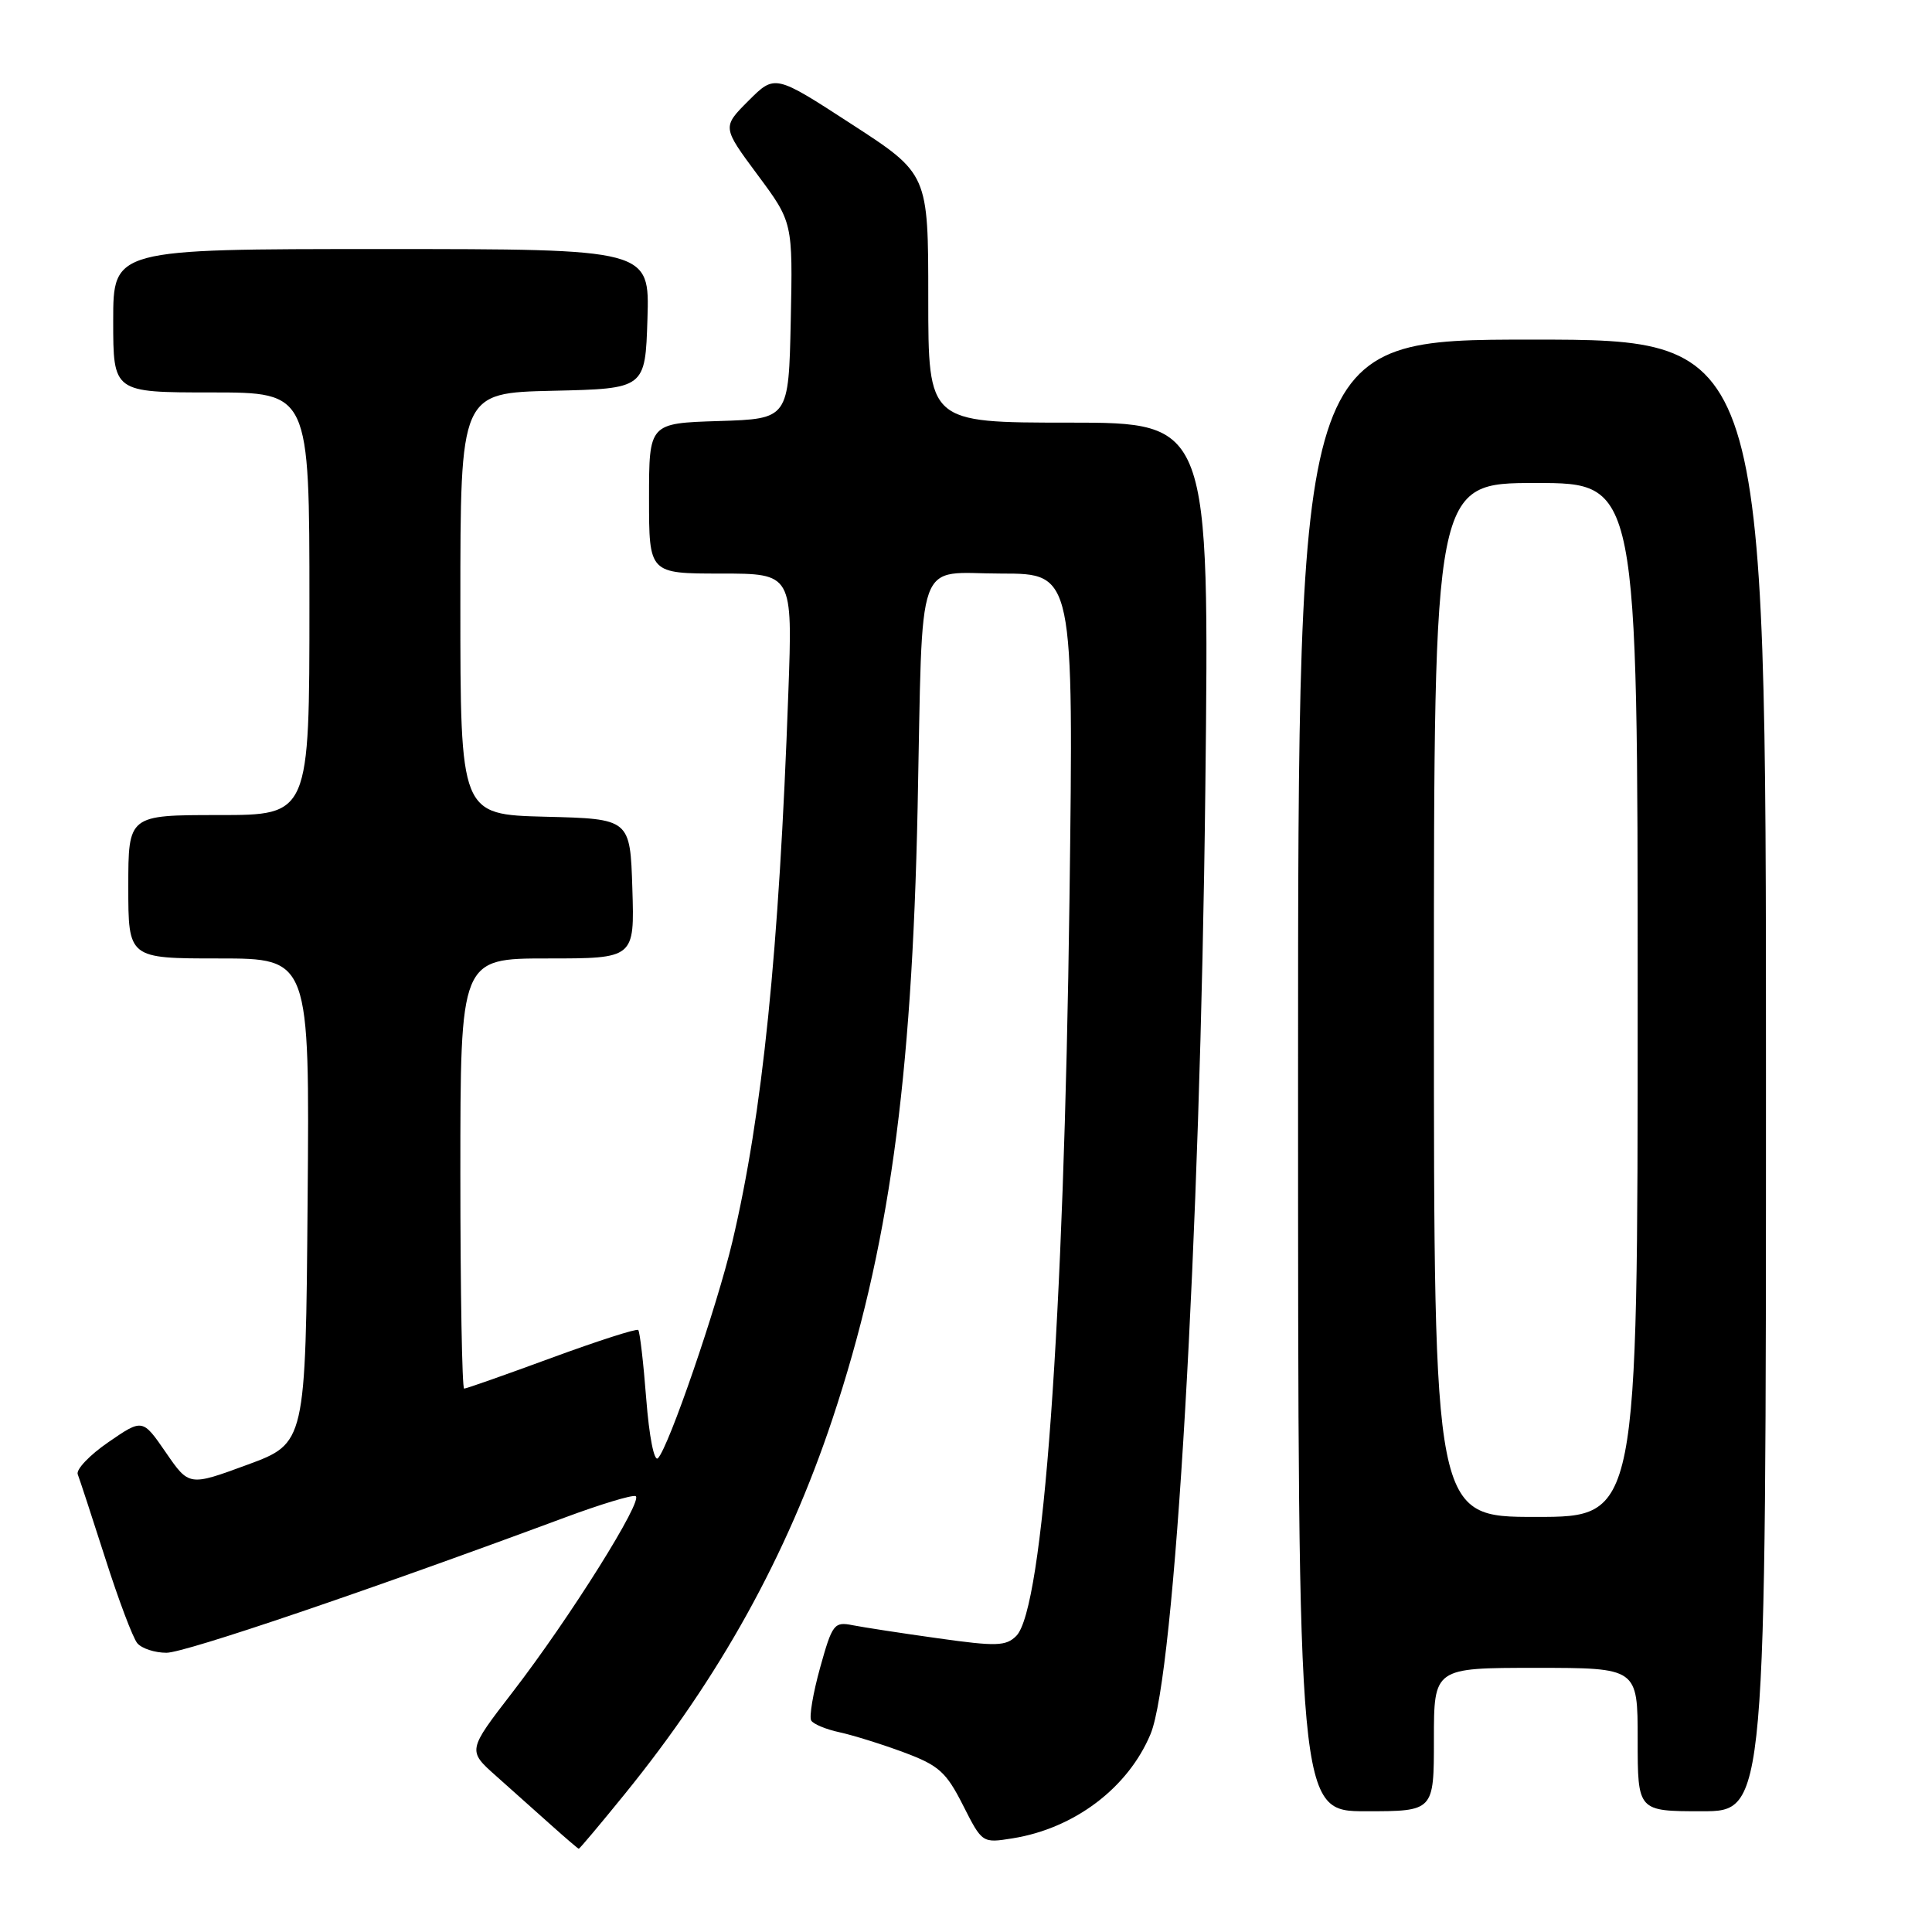 <?xml version="1.0" encoding="UTF-8" standalone="no"?>
<!DOCTYPE svg PUBLIC "-//W3C//DTD SVG 1.1//EN" "http://www.w3.org/Graphics/SVG/1.1/DTD/svg11.dtd" >
<svg xmlns="http://www.w3.org/2000/svg" xmlns:xlink="http://www.w3.org/1999/xlink" version="1.1" viewBox="0 0 256 256">
 <g >
 <path fill="currentColor"
d=" M 82.76 237.75 C 95.36 222.23 104.25 206.18 110.31 188.00 C 117.75 165.64 120.83 143.55 121.59 107.00 C 122.30 72.77 121.15 76.00 132.68 76.00 C 142.27 76.00 142.27 76.00 141.71 119.25 C 140.98 175.27 138.24 213.19 134.66 216.77 C 133.30 218.13 132.02 218.17 124.35 217.09 C 119.53 216.42 114.41 215.63 112.98 215.35 C 110.53 214.86 110.28 215.19 108.67 220.97 C 107.73 224.36 107.20 227.51 107.49 227.98 C 107.78 228.46 109.48 229.16 111.26 229.54 C 113.04 229.93 116.87 231.12 119.77 232.20 C 124.39 233.92 125.37 234.79 127.60 239.20 C 130.15 244.23 130.15 244.23 134.17 243.59 C 142.36 242.28 149.47 236.91 152.45 229.78 C 155.69 222.01 159.03 164.51 159.71 104.75 C 160.26 56.00 160.26 56.00 141.63 56.00 C 123.00 56.00 123.00 56.00 123.00 39.52 C 123.00 23.04 123.00 23.04 112.84 16.45 C 102.68 9.85 102.68 9.85 99.18 13.35 C 95.69 16.84 95.69 16.84 100.37 23.15 C 105.05 29.45 105.05 29.45 104.78 42.47 C 104.50 55.50 104.50 55.50 95.25 55.79 C 86.00 56.08 86.00 56.08 86.00 66.04 C 86.00 76.00 86.00 76.00 95.51 76.00 C 105.03 76.00 105.03 76.00 104.46 91.75 C 103.23 126.13 101.03 147.65 97.05 164.50 C 94.99 173.19 88.60 191.80 87.18 193.22 C 86.68 193.72 86.02 190.37 85.63 185.36 C 85.26 180.56 84.78 176.45 84.57 176.23 C 84.35 176.02 79.19 177.68 73.09 179.92 C 67.00 182.16 61.78 184.00 61.50 184.00 C 61.23 184.00 61.00 171.18 61.00 155.50 C 61.00 127.00 61.00 127.00 72.54 127.00 C 84.08 127.00 84.08 127.00 83.79 117.75 C 83.50 108.50 83.50 108.50 72.25 108.22 C 61.00 107.93 61.00 107.93 61.00 80.00 C 61.00 52.06 61.00 52.06 73.25 51.78 C 85.50 51.50 85.50 51.50 85.79 42.25 C 86.08 33.00 86.08 33.00 50.54 33.00 C 15.00 33.00 15.00 33.00 15.00 42.50 C 15.00 52.00 15.00 52.00 28.00 52.00 C 41.00 52.00 41.00 52.00 41.00 80.00 C 41.00 108.00 41.00 108.00 29.00 108.00 C 17.00 108.00 17.00 108.00 17.00 117.50 C 17.00 127.00 17.00 127.00 29.01 127.00 C 41.03 127.00 41.03 127.00 40.76 159.12 C 40.50 191.24 40.50 191.24 32.77 194.09 C 25.05 196.93 25.05 196.93 21.97 192.45 C 18.89 187.98 18.89 187.98 14.37 191.09 C 11.89 192.79 10.06 194.71 10.30 195.35 C 10.55 195.99 12.19 201.00 13.95 206.49 C 15.70 211.98 17.61 217.04 18.19 217.73 C 18.77 218.43 20.51 219.00 22.06 219.00 C 24.52 219.00 48.67 210.80 74.90 201.06 C 79.53 199.34 83.71 198.07 84.21 198.24 C 85.38 198.63 75.49 214.41 67.91 224.23 C 61.95 231.96 61.95 231.96 65.73 235.32 C 67.80 237.17 71.08 240.09 73.00 241.81 C 74.92 243.53 76.58 244.95 76.69 244.97 C 76.79 244.99 79.52 241.74 82.76 237.75 Z  M 190.00 230.50 C 190.00 221.00 190.00 221.00 203.50 221.00 C 217.00 221.00 217.00 221.00 217.00 230.50 C 217.00 240.00 217.00 240.00 225.50 240.00 C 234.00 240.00 234.00 240.00 234.00 142.50 C 234.00 45.00 234.00 45.00 203.00 45.00 C 172.00 45.00 172.00 45.00 172.00 142.50 C 172.00 240.00 172.00 240.00 181.00 240.00 C 190.00 240.00 190.00 240.00 190.00 230.50 Z  M 190.00 132.50 C 190.00 64.00 190.00 64.00 203.50 64.00 C 217.00 64.00 217.00 64.00 217.00 132.50 C 217.00 201.00 217.00 201.00 203.50 201.00 C 190.00 201.00 190.00 201.00 190.00 132.50 Z "/>
</g>
</svg>